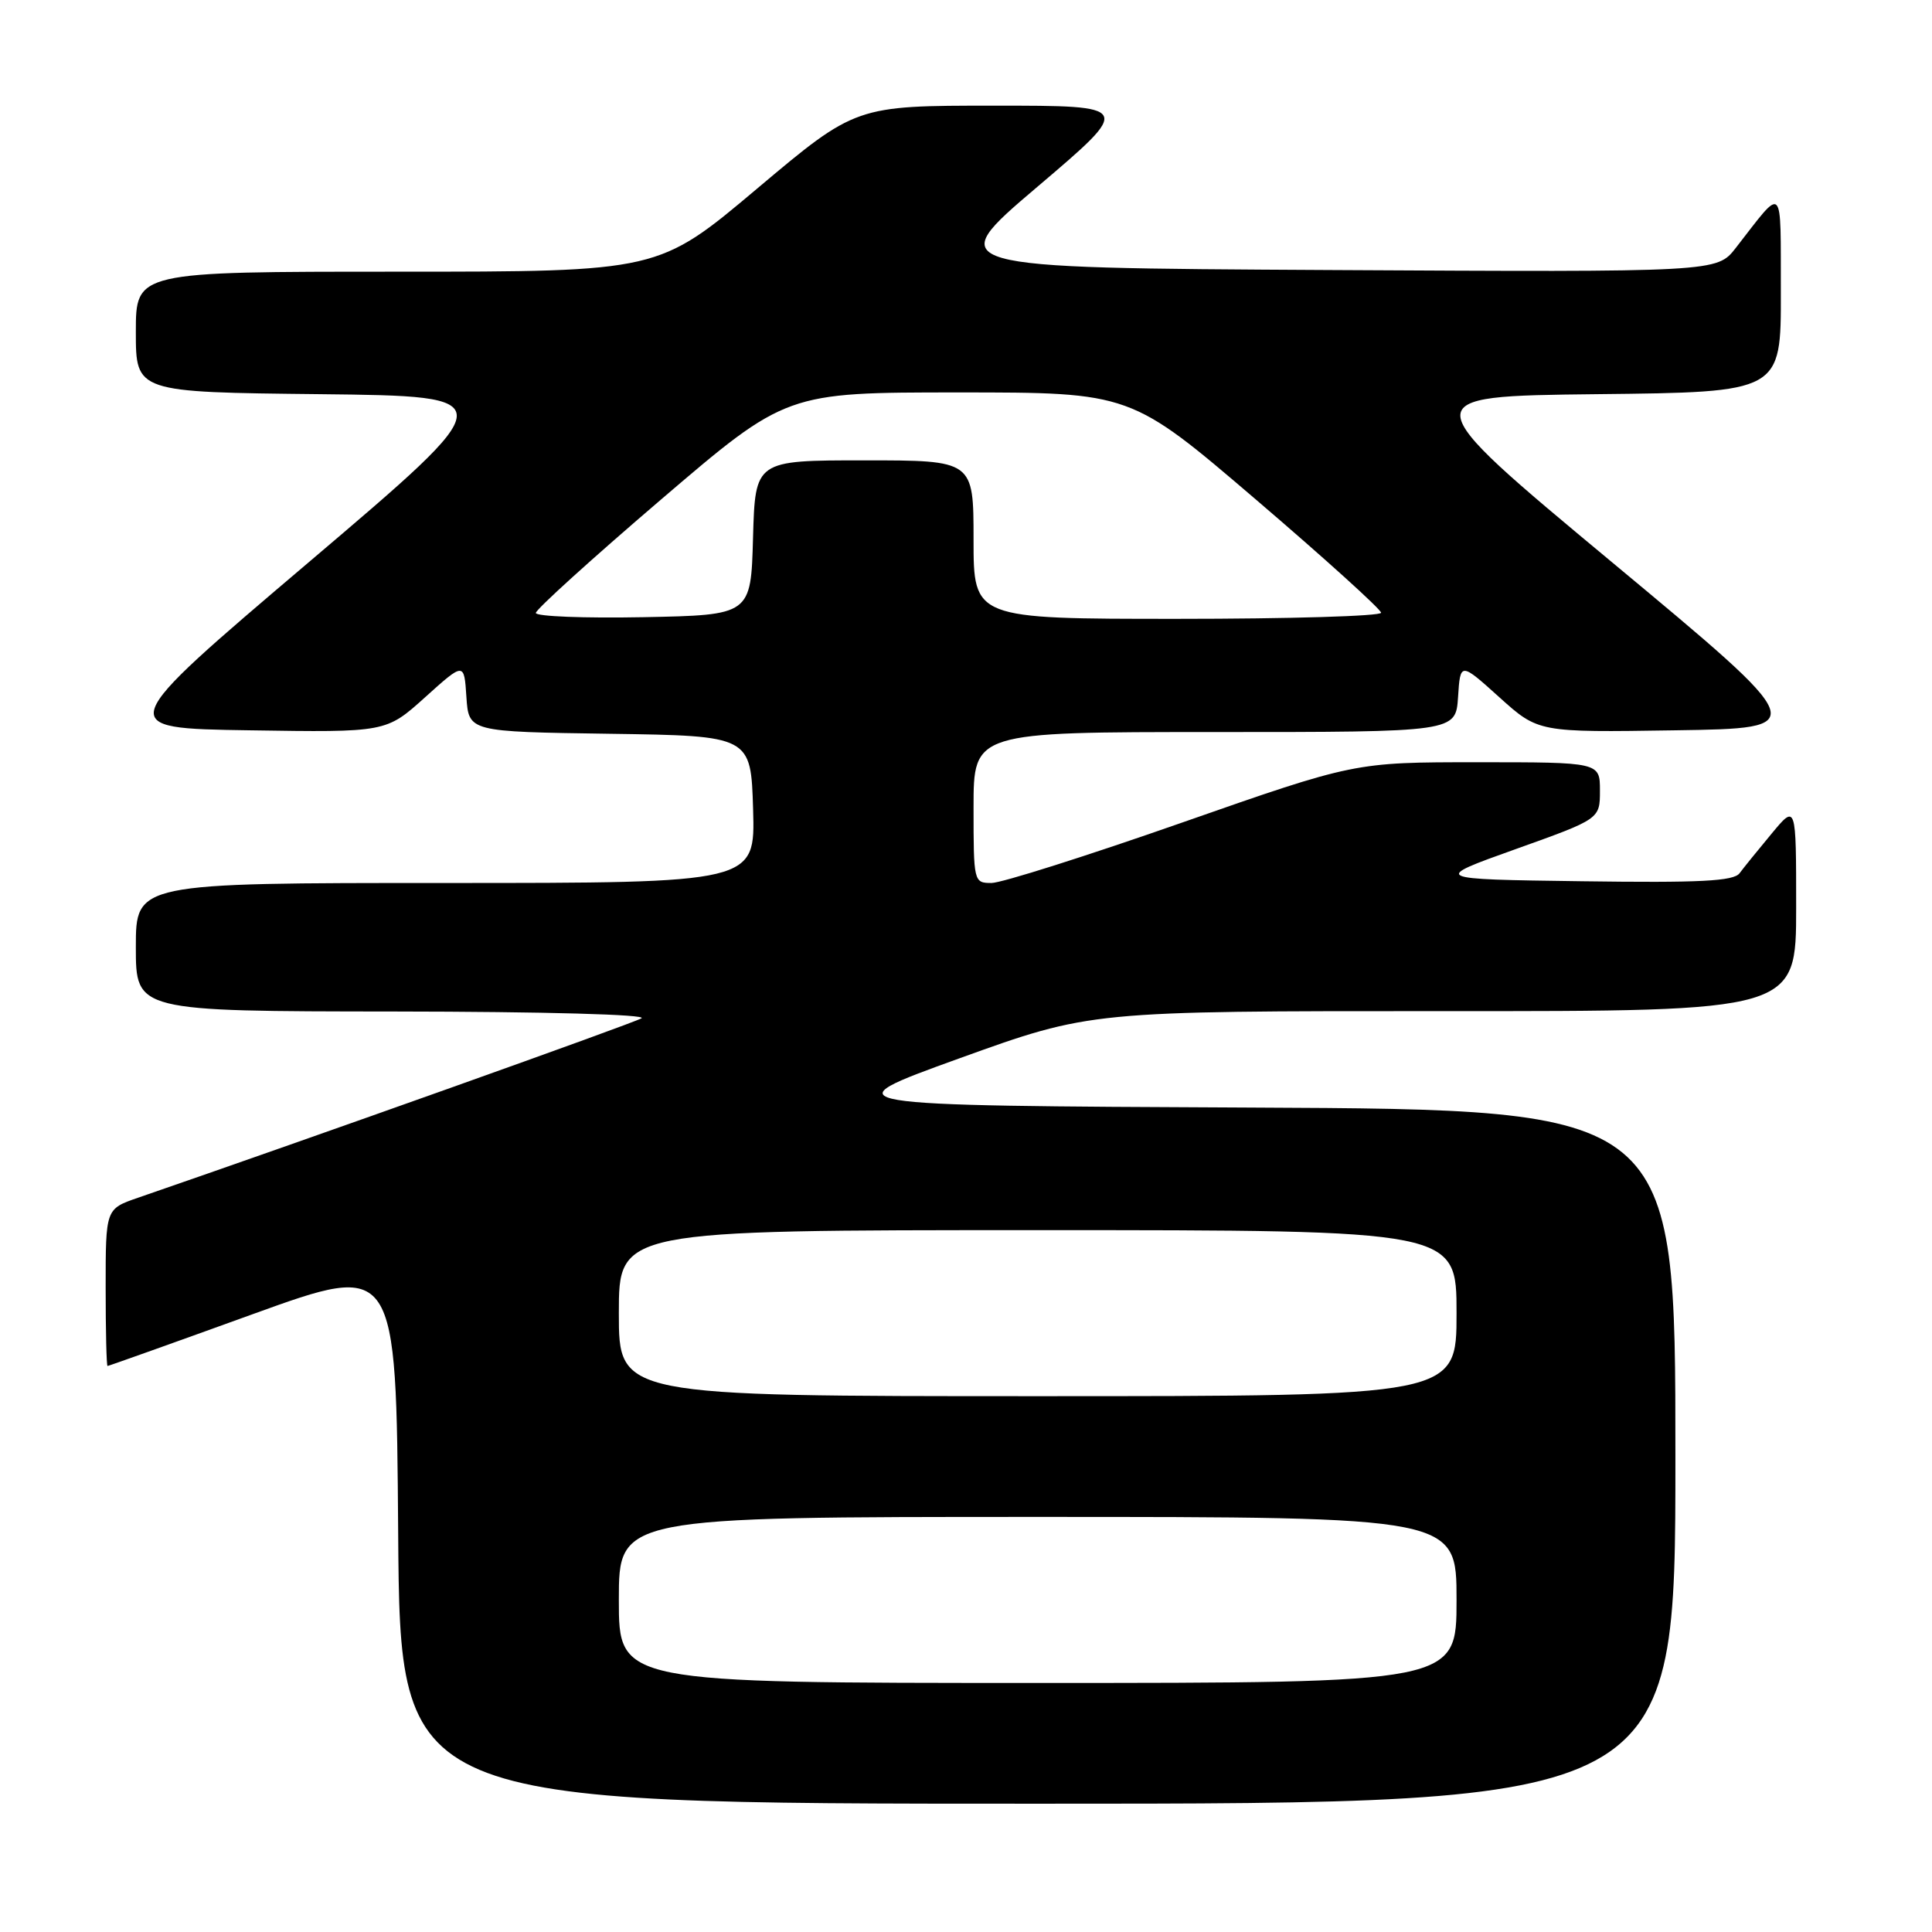 <?xml version="1.0" encoding="UTF-8" standalone="no"?>
<!DOCTYPE svg PUBLIC "-//W3C//DTD SVG 1.1//EN" "http://www.w3.org/Graphics/SVG/1.1/DTD/svg11.dtd" >
<svg xmlns="http://www.w3.org/2000/svg" xmlns:xlink="http://www.w3.org/1999/xlink" version="1.1" viewBox="0 0 256 256">
 <g >
 <path fill="currentColor"
d=" M 222.00 193.01 C 222.00 147.02 222.00 147.02 165.89 146.76 C 109.79 146.50 109.79 146.50 127.14 140.23 C 144.50 133.97 144.50 133.97 191.25 133.98 C 238.00 134.00 238.00 134.00 238.00 120.27 C 238.00 106.54 238.00 106.54 234.75 110.46 C 232.96 112.61 231.05 114.97 230.50 115.71 C 229.71 116.76 225.28 116.99 209.59 116.77 C 189.68 116.50 189.68 116.50 200.84 112.51 C 212.00 108.52 212.00 108.52 212.00 104.76 C 212.00 101.00 212.00 101.00 195.74 101.00 C 179.48 101.00 179.48 101.00 156.62 109.00 C 144.05 113.40 132.70 117.00 131.38 117.00 C 129.03 117.00 129.00 116.87 129.00 107.00 C 129.00 97.00 129.00 97.00 160.95 97.00 C 192.89 97.00 192.89 97.00 193.20 92.36 C 193.50 87.73 193.50 87.73 198.67 92.39 C 203.84 97.05 203.84 97.05 221.95 96.77 C 240.05 96.50 240.05 96.50 213.60 74.50 C 187.15 52.50 187.15 52.50 211.58 52.23 C 236.00 51.97 236.00 51.97 235.97 38.73 C 235.93 24.04 236.46 24.56 230.00 32.85 C 227.50 36.06 227.50 36.06 176.15 35.78 C 124.81 35.50 124.81 35.50 137.46 24.75 C 150.11 14.00 150.11 14.00 131.75 14.00 C 113.38 14.00 113.38 14.00 100.31 25.00 C 87.25 36.00 87.25 36.00 52.62 36.00 C 18.00 36.00 18.00 36.00 18.00 43.98 C 18.00 51.97 18.00 51.97 42.40 52.23 C 66.81 52.50 66.81 52.50 40.91 74.50 C 15.01 96.50 15.01 96.50 33.08 96.77 C 51.16 97.05 51.16 97.05 56.33 92.39 C 61.50 87.73 61.50 87.73 61.80 92.34 C 62.11 96.96 62.11 96.96 80.80 97.23 C 99.50 97.50 99.50 97.50 99.79 107.25 C 100.07 117.00 100.07 117.00 59.04 117.00 C 18.00 117.00 18.00 117.00 18.00 125.50 C 18.00 134.00 18.00 134.00 52.25 134.03 C 72.14 134.05 85.87 134.43 85.00 134.93 C 83.82 135.62 41.25 150.79 18.25 158.72 C 14.00 160.19 14.00 160.19 14.00 170.59 C 14.00 176.32 14.11 181.00 14.25 181.00 C 14.39 181.00 23.06 177.91 33.50 174.13 C 52.50 167.26 52.50 167.26 52.76 203.13 C 53.02 239.00 53.02 239.00 137.51 239.00 C 222.00 239.00 222.00 239.00 222.00 193.01 Z  M 82.00 212.00 C 82.00 201.00 82.00 201.00 137.50 201.00 C 193.00 201.00 193.00 201.00 193.00 212.00 C 193.00 223.00 193.00 223.00 137.50 223.00 C 82.00 223.00 82.00 223.00 82.00 212.00 Z  M 82.00 174.00 C 82.00 163.00 82.00 163.00 137.50 163.00 C 193.00 163.00 193.00 163.00 193.00 174.00 C 193.00 185.00 193.00 185.00 137.50 185.00 C 82.00 185.00 82.00 185.00 82.00 174.00 Z  M 71.00 81.22 C 71.00 80.76 78.46 74.00 87.59 66.19 C 104.18 52.00 104.18 52.00 127.00 52.00 C 149.82 52.00 149.82 52.00 166.41 66.19 C 175.54 74.00 183.00 80.75 183.00 81.19 C 183.00 81.64 170.85 82.00 156.00 82.00 C 129.00 82.00 129.00 82.00 129.00 71.50 C 129.00 61.00 129.00 61.00 114.53 61.00 C 100.07 61.00 100.07 61.00 99.78 71.25 C 99.50 81.50 99.50 81.50 85.25 81.78 C 77.41 81.93 71.00 81.68 71.00 81.22 Z "/>
</g>
</svg>
